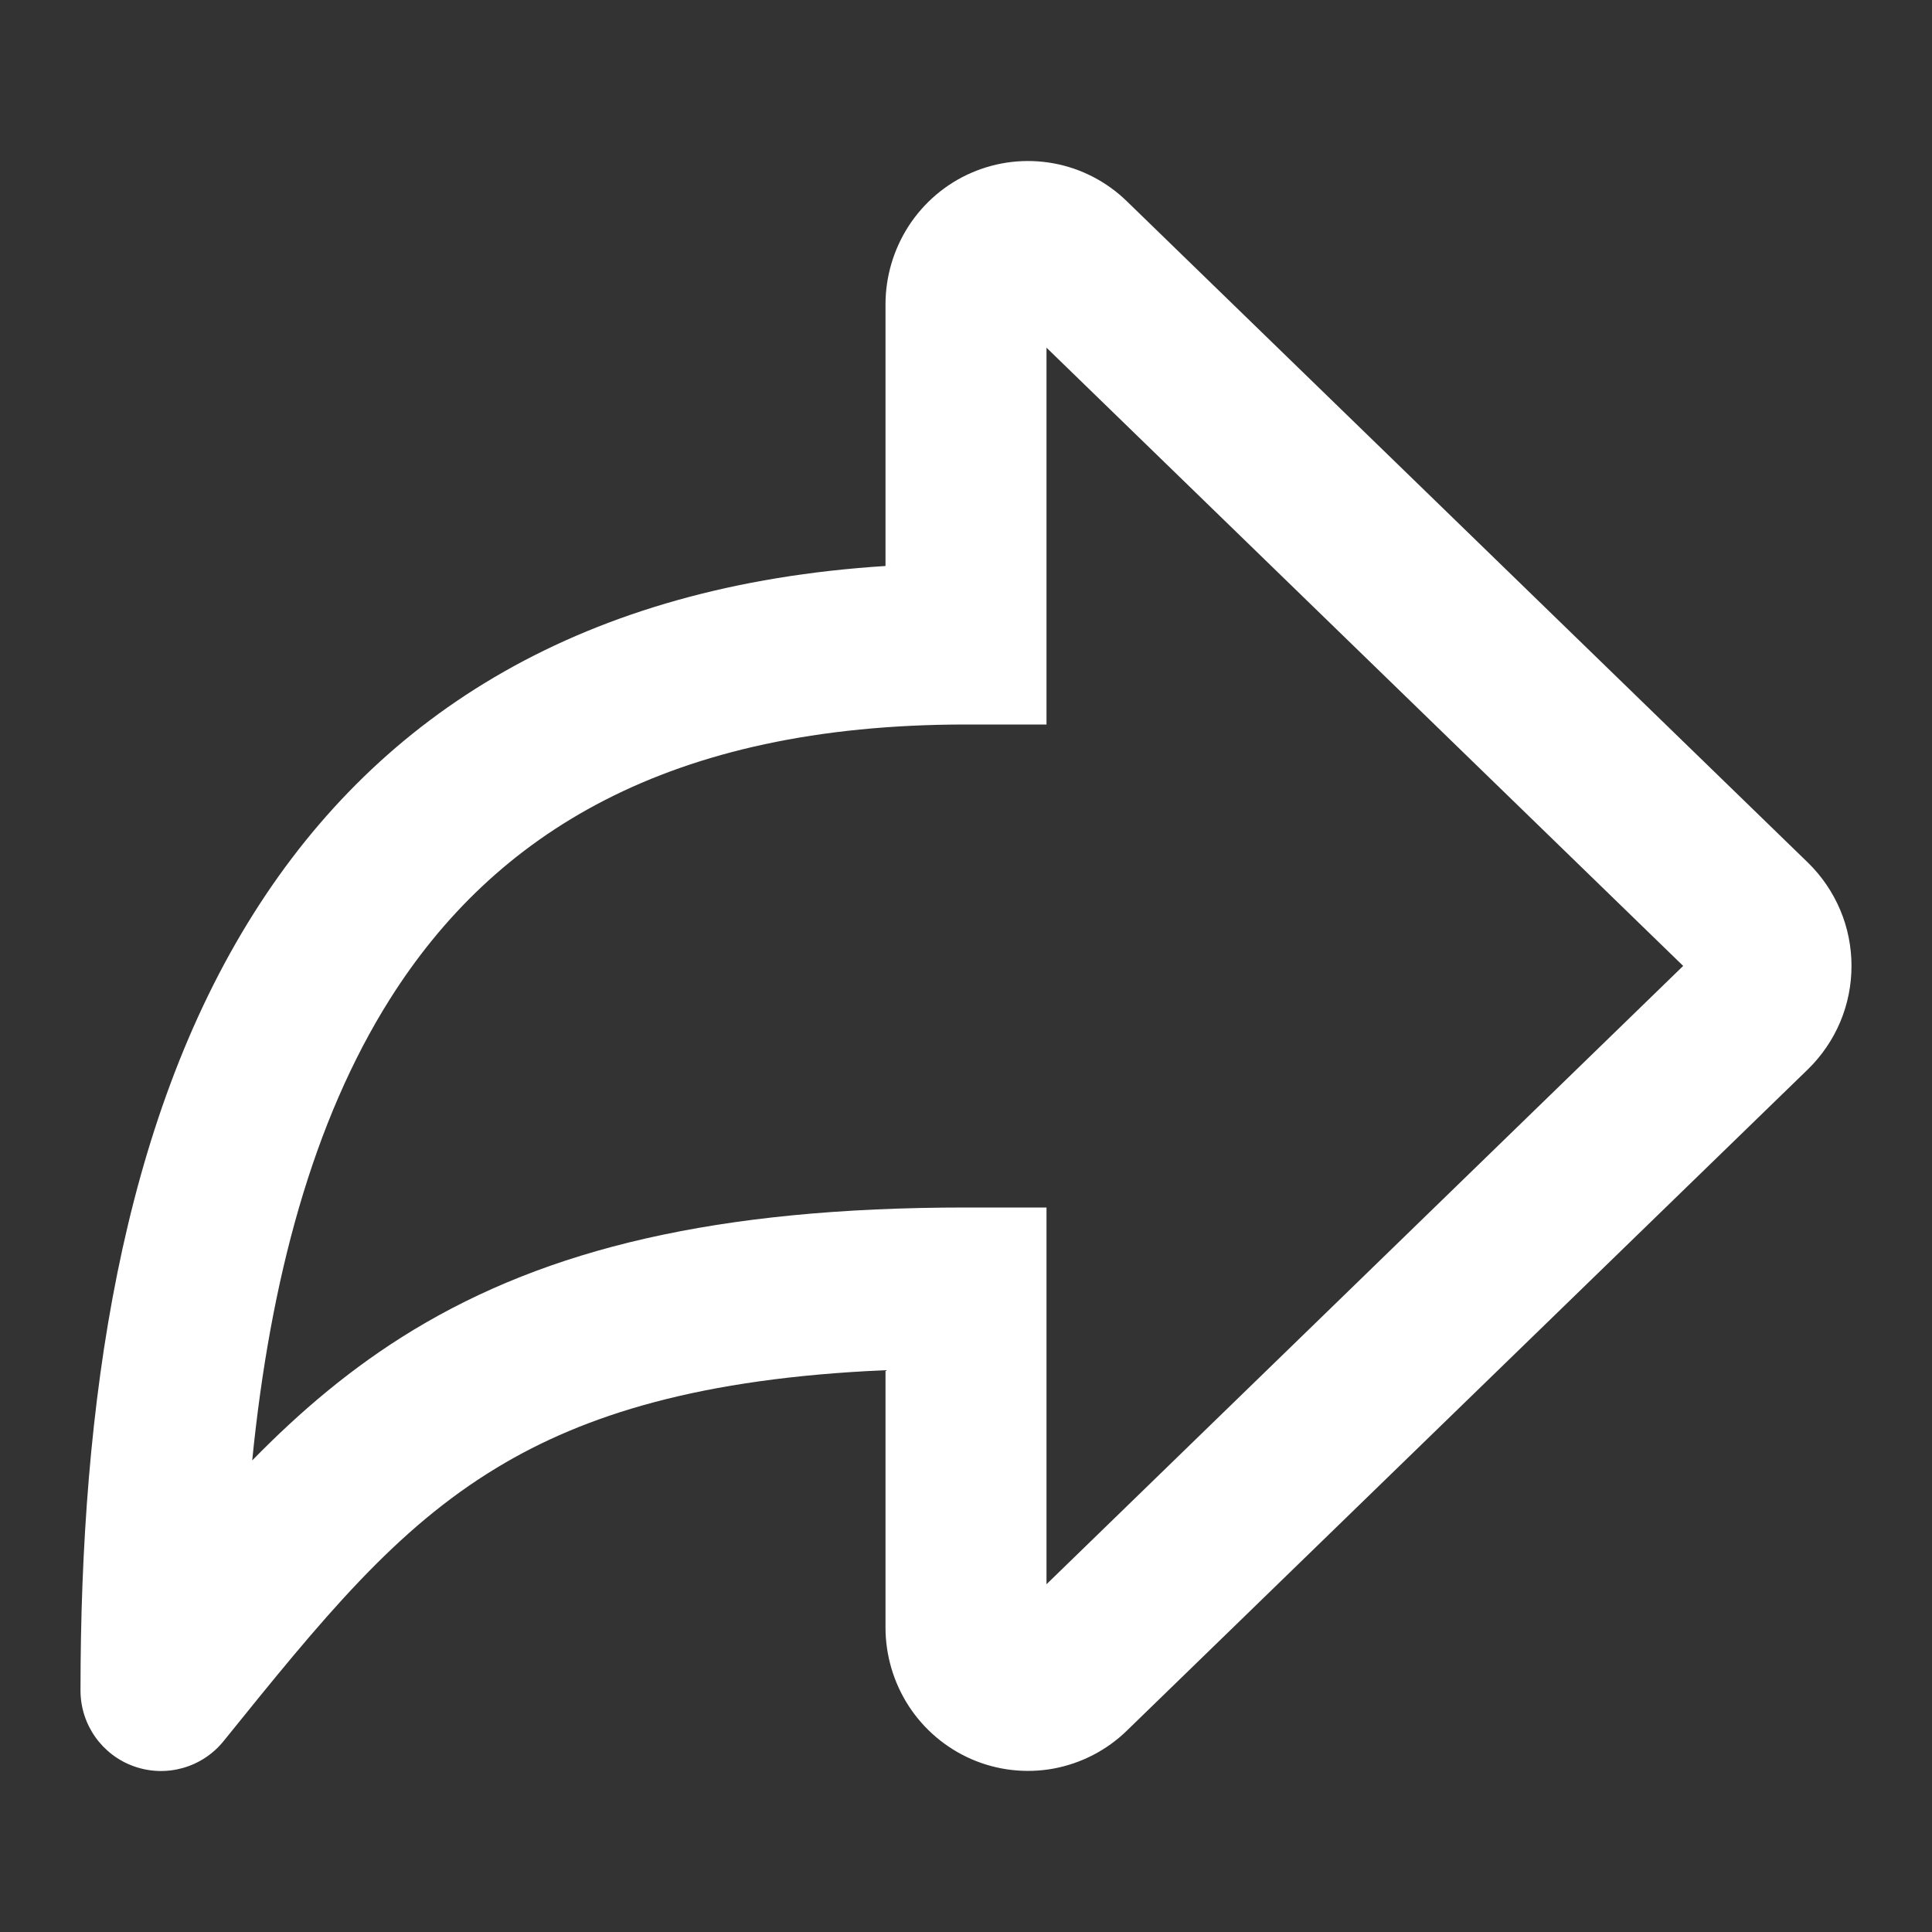 <?xml version="1.0" encoding="utf-8"?><!-- Uploaded to: SVG Repo, www.svgrepo.com, Generator: SVG Repo Mixer Tools -->
<svg width="20px" height="20px" viewBox="0 0 24 24" fill="#ffffff" xmlns="http://www.w3.org/2000/svg">
<rect x="0" y="0" width="24" height="24" fill="#333333" stroke="none"/>
<path fill-rule="evenodd" clip-rule="evenodd" d="M13.087 2.029C12.743 1.966 12.388 2.007 12.068 2.146C11.747 2.285 11.477 2.516 11.288 2.807C11.1 3.098 11 3.437 11 3.782L11 7.031C7.259 7.268 4.726 8.853 3.155 11.341C1.501 13.959 1 17.441 1 21C1 21.424 1.267 21.802 1.667 21.943C2.067 22.084 2.512 21.958 2.778 21.628C4.013 20.097 4.906 18.997 6.176 18.23C7.264 17.572 8.705 17.121 11 17.021L11 20.216C11 20.562 11.1 20.901 11.288 21.192C11.477 21.483 11.747 21.713 12.068 21.853C12.388 21.992 12.743 22.033 13.087 21.97C13.432 21.906 13.748 21.742 13.997 21.5L22.459 13.283C22.631 13.115 22.767 12.915 22.86 12.695C22.953 12.474 23 12.238 23 11.999C23 11.761 22.953 11.524 22.86 11.304C22.767 11.084 22.631 10.884 22.459 10.716L13.997 2.499C13.748 2.257 13.432 2.092 13.087 2.029ZM13 4.319L13 9H12C8.295 9 6.138 10.362 4.845 12.409C3.887 13.927 3.358 15.893 3.133 18.142C3.729 17.532 4.378 16.979 5.141 16.518C6.796 15.518 8.89 15 12 15H13L13 19.68L20.909 11.999L13 4.319Z" fill="#ffffff"/>
</svg>